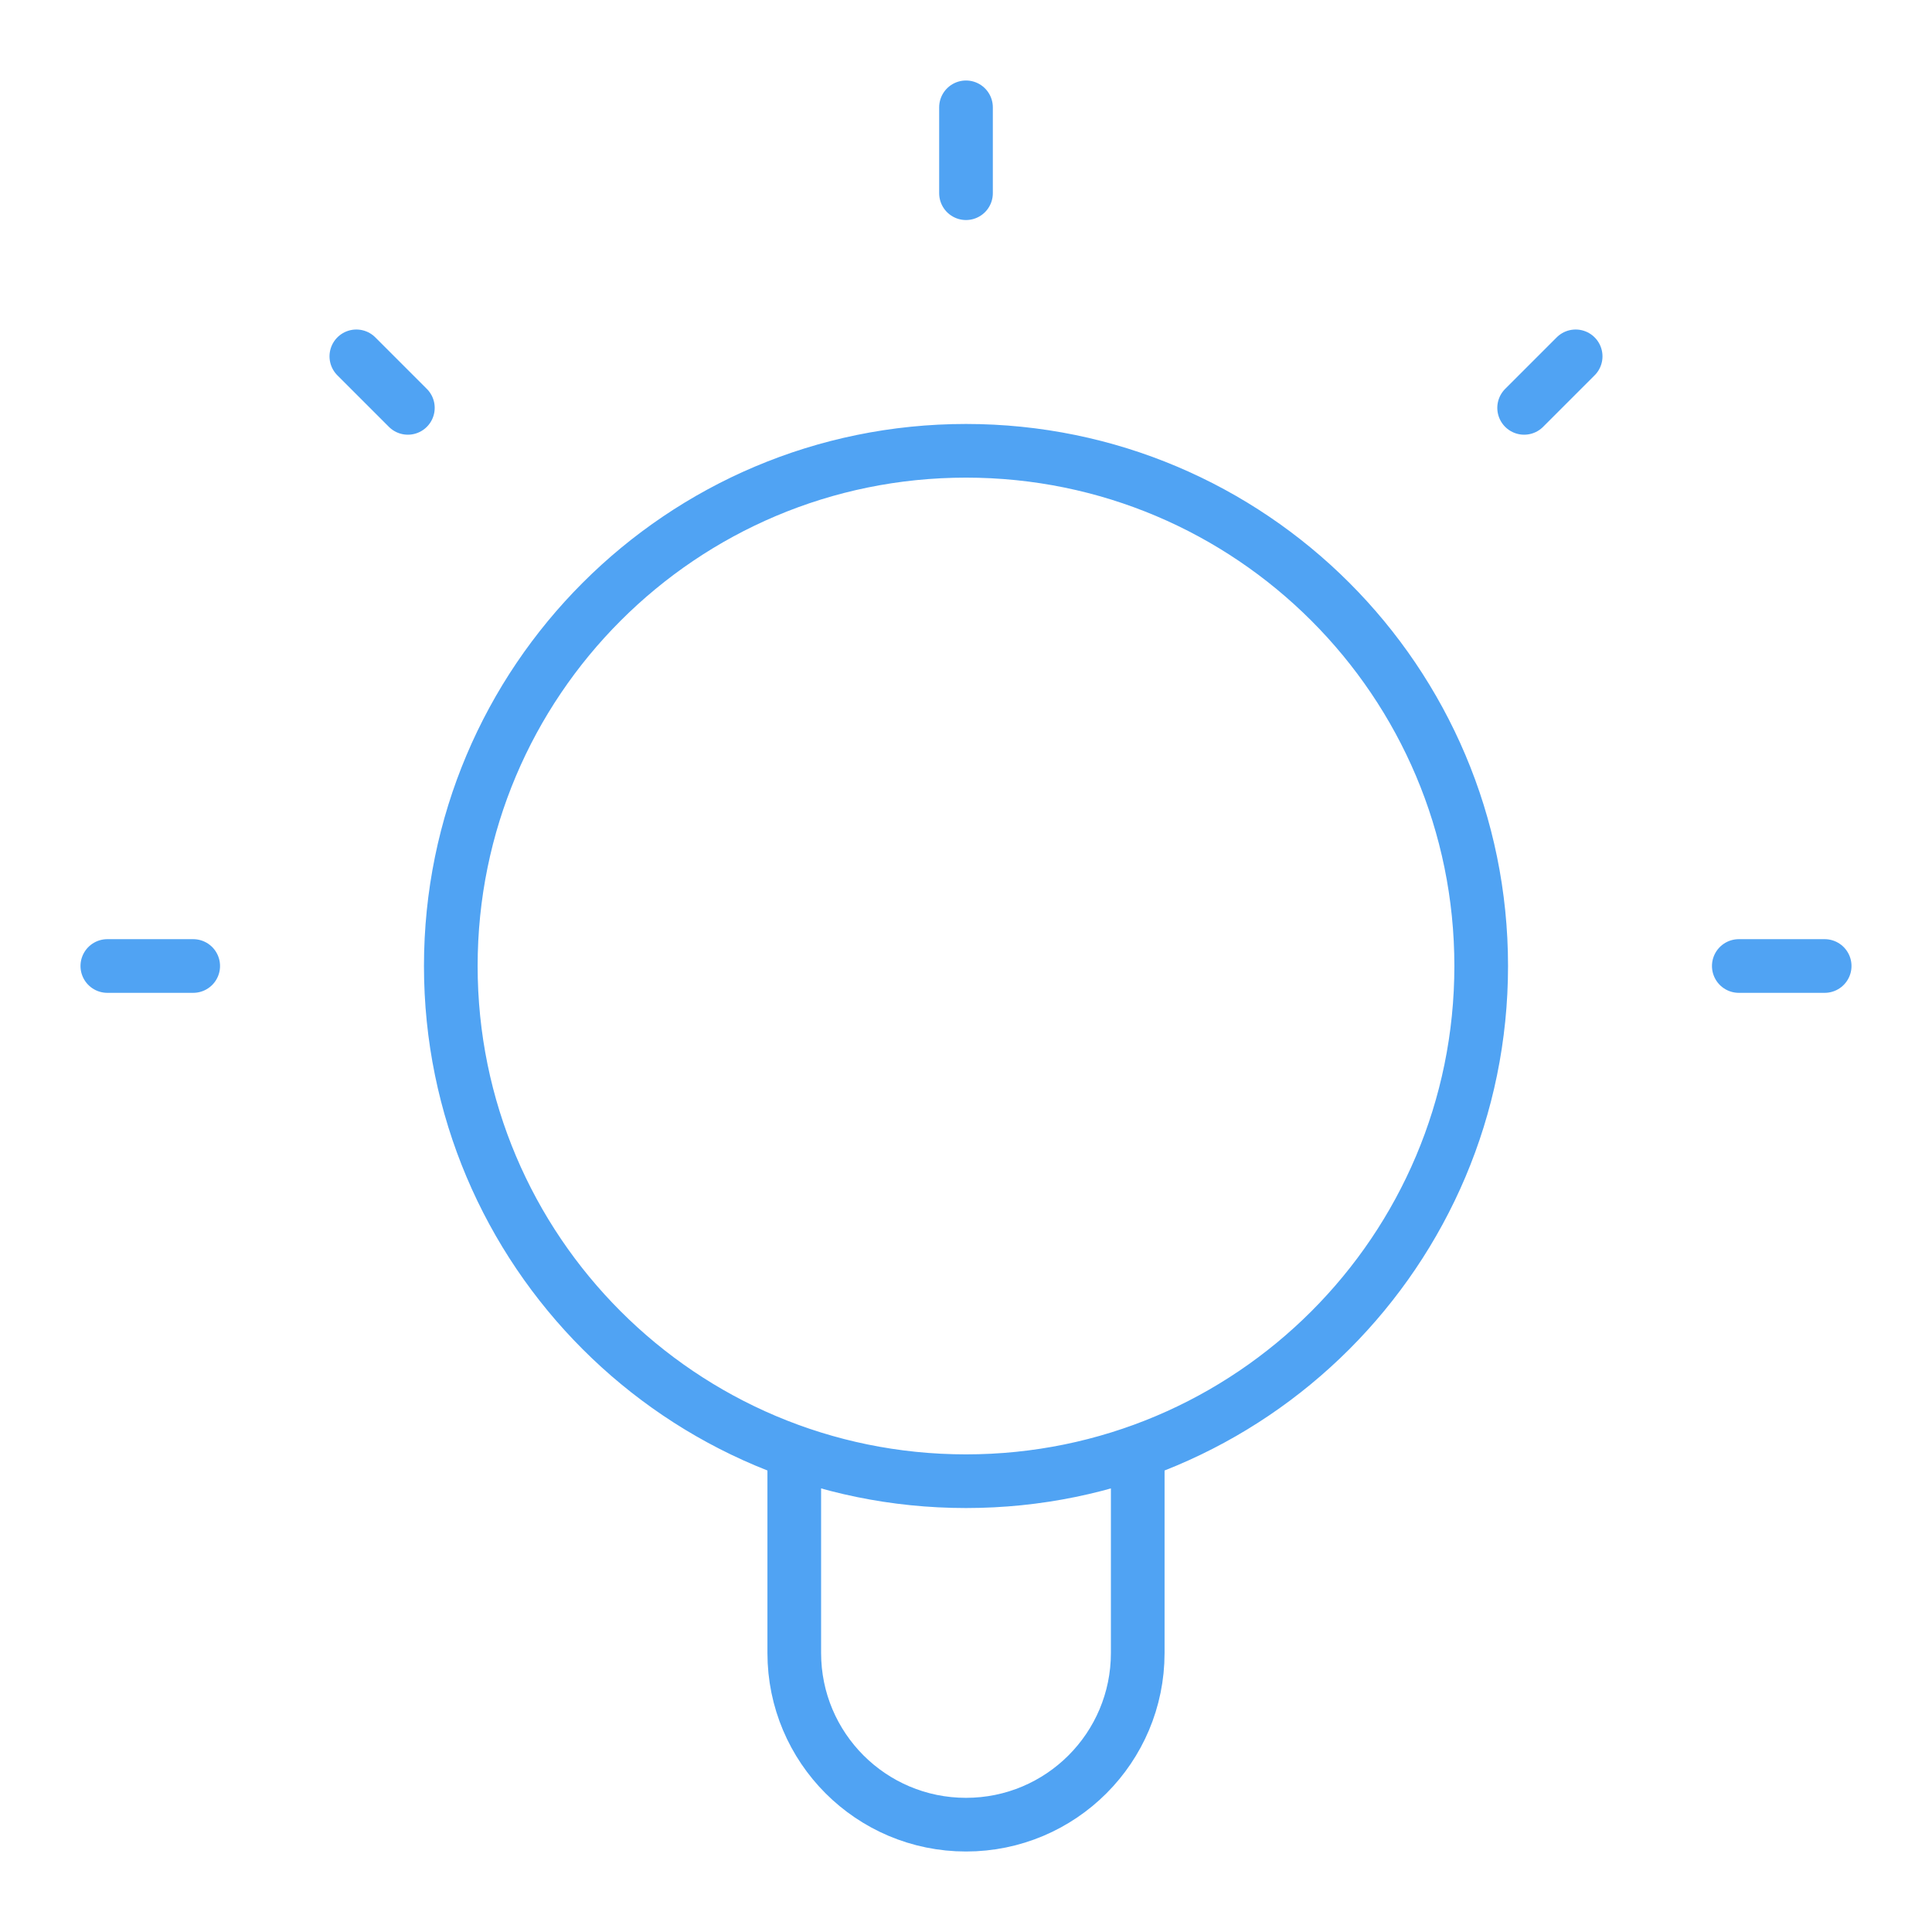 <svg width="18" height="18" viewBox="0 0 18 18" fill="none" xmlns="http://www.w3.org/2000/svg">
<path d="M7.4 13.527V15.4C7.4 16.284 8.116 17 9 17C9.884 17 10.6 16.284 10.6 15.4V13.527M9 1V1.8M1.8 9H1M3.8 3.8L3.32 3.32M14.2 3.8L14.68 3.32M17 9H16.2M13.8 9C13.8 11.651 11.651 13.8 9 13.8C6.349 13.8 4.2 11.651 4.2 9C4.2 6.349 6.349 4.2 9 4.2C11.651 4.2 13.8 6.349 13.8 9Z" stroke="#50A3F3" stroke-width="0.5" stroke-linecap="round" stroke-linejoin="round"/>
</svg>
